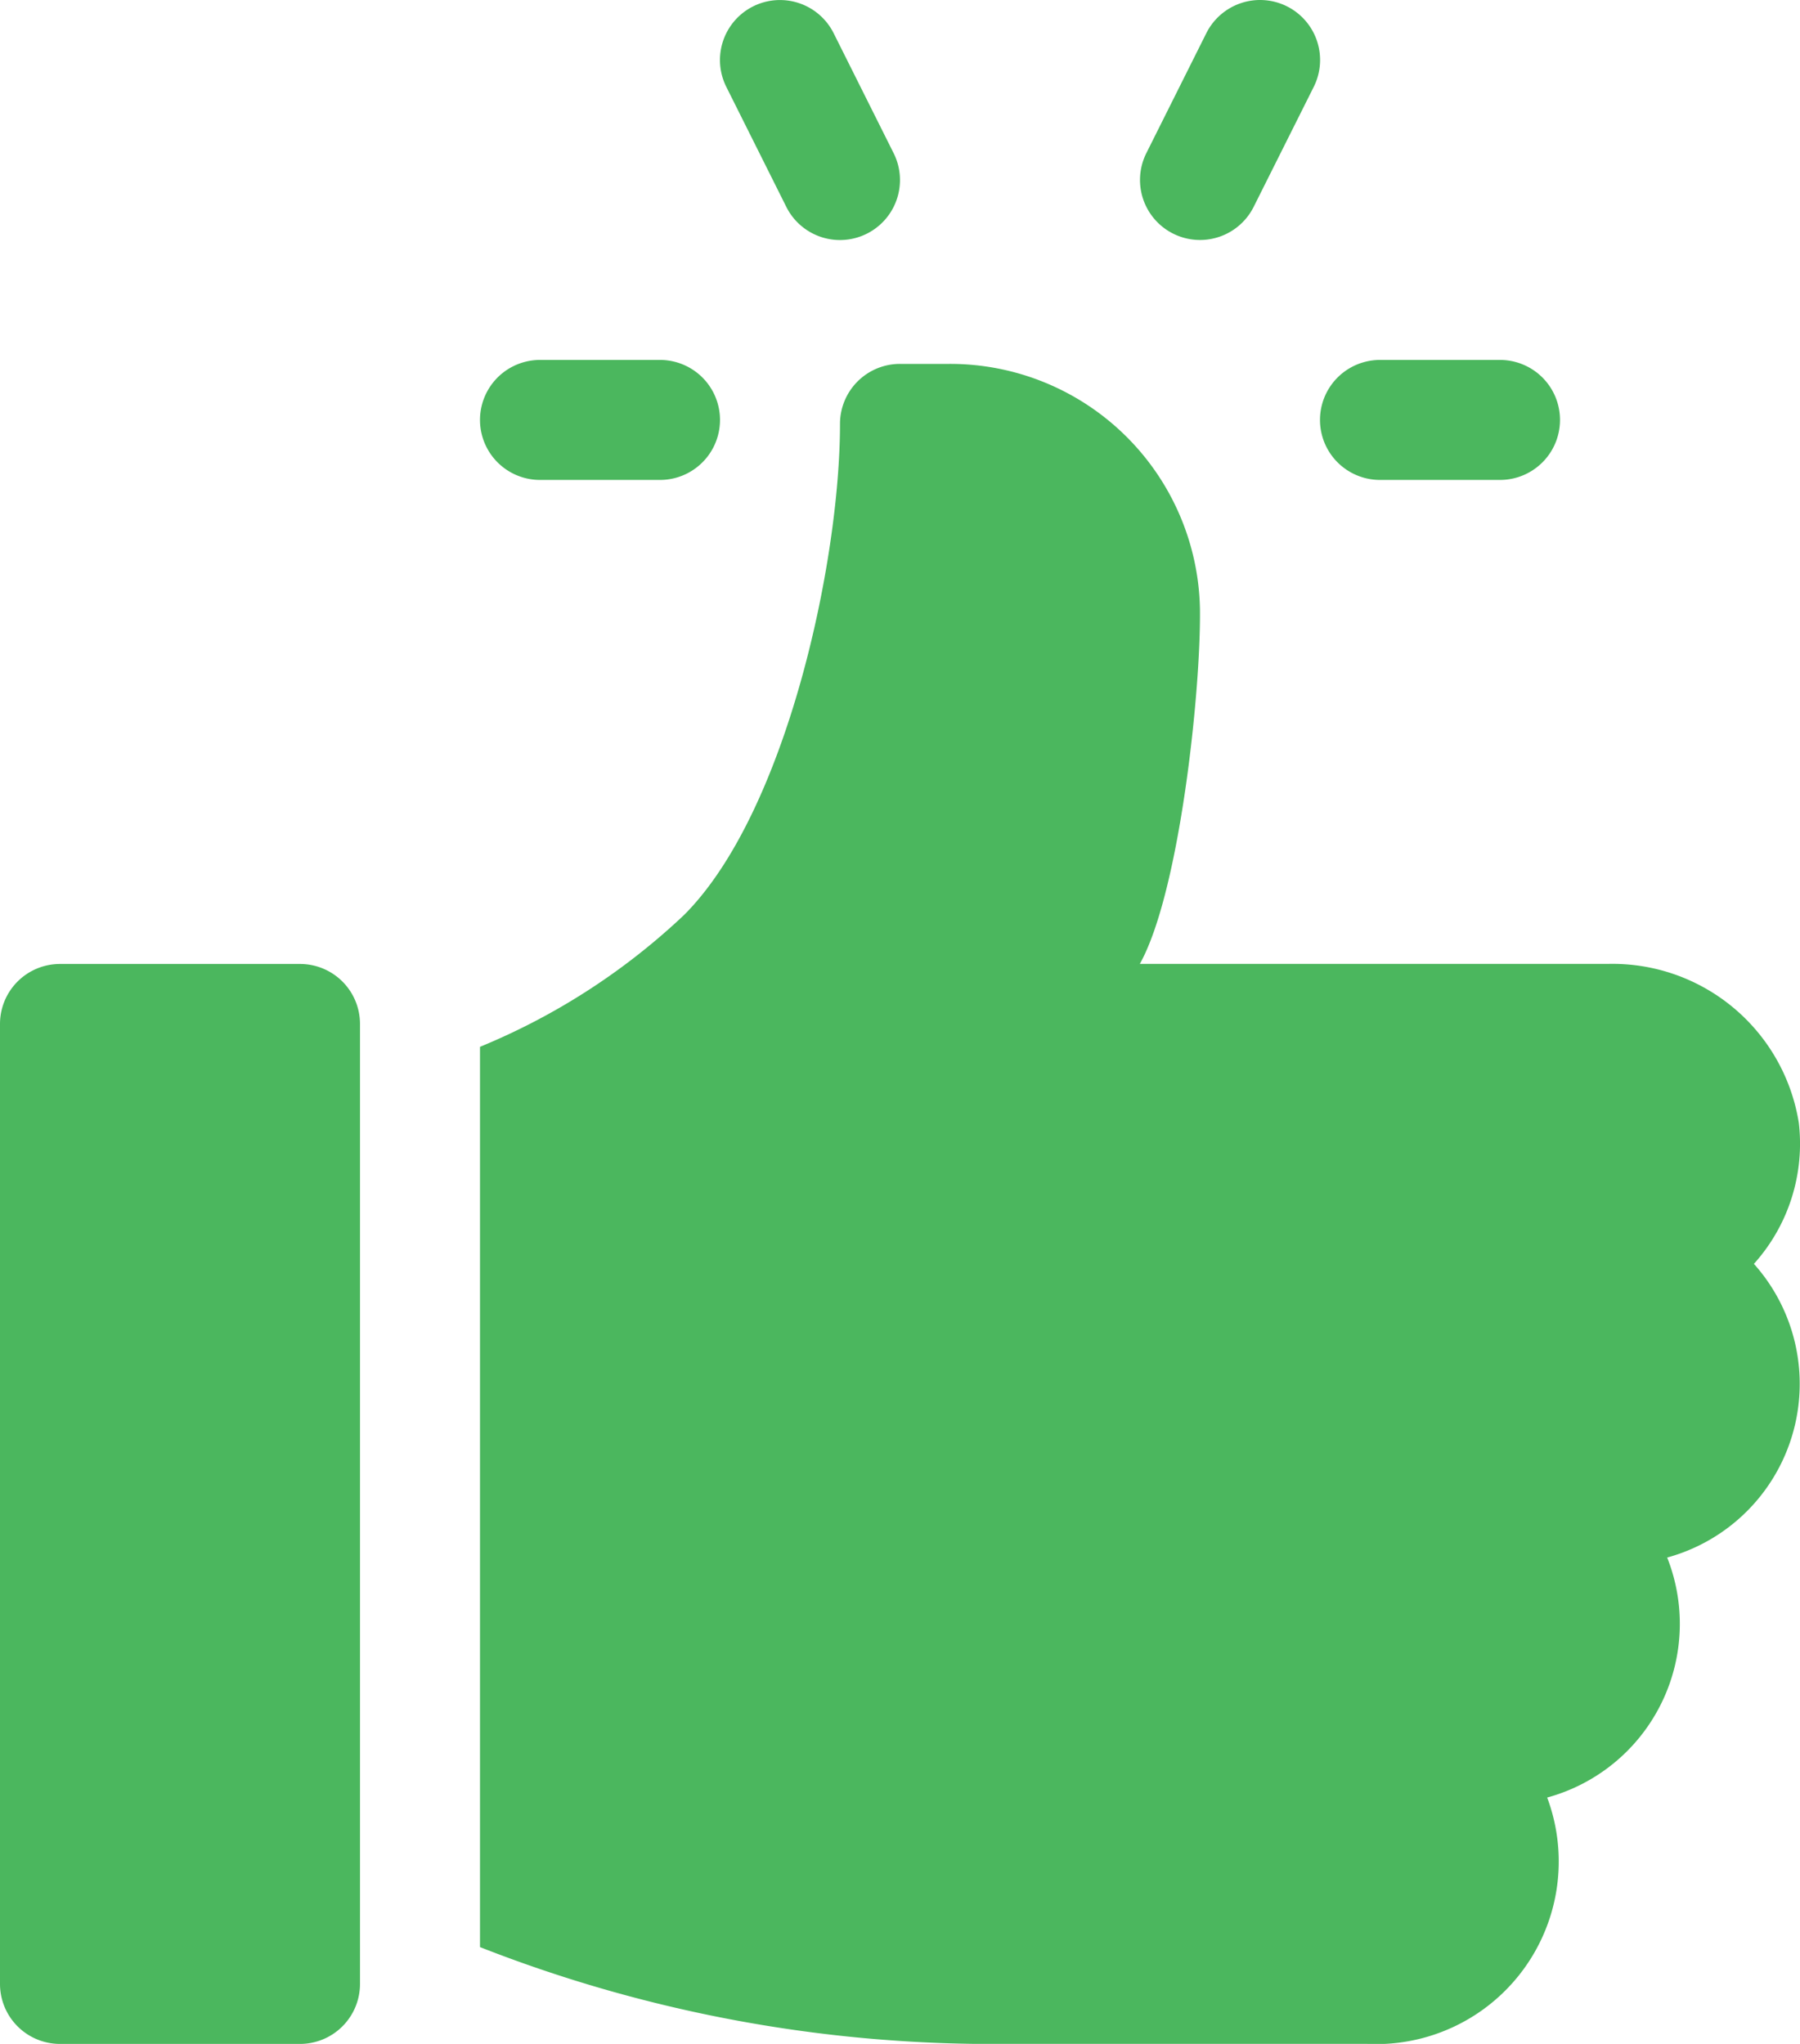 <svg xmlns="http://www.w3.org/2000/svg" width="41.4" height="47.012" viewBox="0 0 41.4 47.012">
  <g id="like" transform="translate(-30.556)">
    <g id="Group_58" data-name="Group 58" transform="translate(60.916 8.279)">
      <g id="Group_57" data-name="Group 57">
        <path id="Path_538" data-name="Path 538" d="M365.347,90.17h-2.76a1.38,1.38,0,1,0,0,2.76h2.76a1.38,1.38,0,0,0,0-2.76Z" transform="translate(-361.207 -90.17)" fill="#4bb75e"/>
      </g>
    </g>
    <g id="Group_60" data-name="Group 60" transform="translate(47.116 0)">
      <g id="Group_59" data-name="Group 59" transform="translate(0)">
        <path id="Path_539" data-name="Path 539" d="M214.9,3.522l-1.38-2.76A1.38,1.38,0,0,0,211.053,2l1.38,2.76A1.38,1.38,0,1,0,214.9,3.522Z" transform="translate(-210.907 0)" fill="#4bb75e"/>
      </g>
    </g>
    <g id="Group_62" data-name="Group 62" transform="translate(56.776 0)">
      <g id="Group_61" data-name="Group 61">
        <path id="Path_540" data-name="Path 540" d="M319.49.145a1.383,1.383,0,0,0-1.852.617l-1.38,2.76a1.38,1.38,0,1,0,2.469,1.235L320.107,2A1.38,1.38,0,0,0,319.49.145Z" transform="translate(-316.112 0)" fill="#4bb75e"/>
      </g>
    </g>
    <g id="Group_64" data-name="Group 64" transform="translate(41.596 8.279)">
      <g id="Group_63" data-name="Group 63" transform="translate(0)">
        <path id="Path_541" data-name="Path 541" d="M154.933,90.17h-2.76a1.38,1.38,0,1,0,0,2.76h2.76a1.38,1.38,0,1,0,0-2.76Z" transform="translate(-150.793 -90.17)" fill="#4bb75e"/>
      </g>
    </g>
    <g id="Group_66" data-name="Group 66" transform="translate(30.556 22.172)">
      <g id="Group_65" data-name="Group 65" transform="translate(0)">
        <path id="Path_542" data-name="Path 542" d="M37.456,241.468h-5.52a1.38,1.38,0,0,0-1.38,1.38v22.08a1.38,1.38,0,0,0,1.38,1.38h5.52a1.38,1.38,0,0,0,1.38-1.38v-22.08A1.38,1.38,0,0,0,37.456,241.468Z" transform="translate(-30.556 -241.468)" fill="#4bb75e"/>
      </g>
    </g>
    <g id="Group_68" data-name="Group 68" transform="translate(41.596 8.371)">
      <g id="Group_67" data-name="Group 67" transform="translate(0)">
        <path id="Path_543" data-name="Path 543" d="M181.127,108.63a4.34,4.34,0,0,0-4.4-3.658H165.97c.914-1.637,1.405-6.268,1.383-8.16a5.746,5.746,0,0,0-5.76-5.641h-1.139a1.379,1.379,0,0,0-1.38,1.38c0,3.191-1.243,8.951-3.586,11.295a15.287,15.287,0,0,1-4.694,3.033v20.707a32.237,32.237,0,0,0,11.383,2.226H171.2a4.2,4.2,0,0,0,4.139-5.666,4.141,4.141,0,0,0,2.76-5.52,4.142,4.142,0,0,0,1.995-6.755A4.131,4.131,0,0,0,181.127,108.63Z" transform="translate(-150.794 -91.172)" fill="#4bb75e"/>
      </g>
    </g>
  </g>
</svg>
